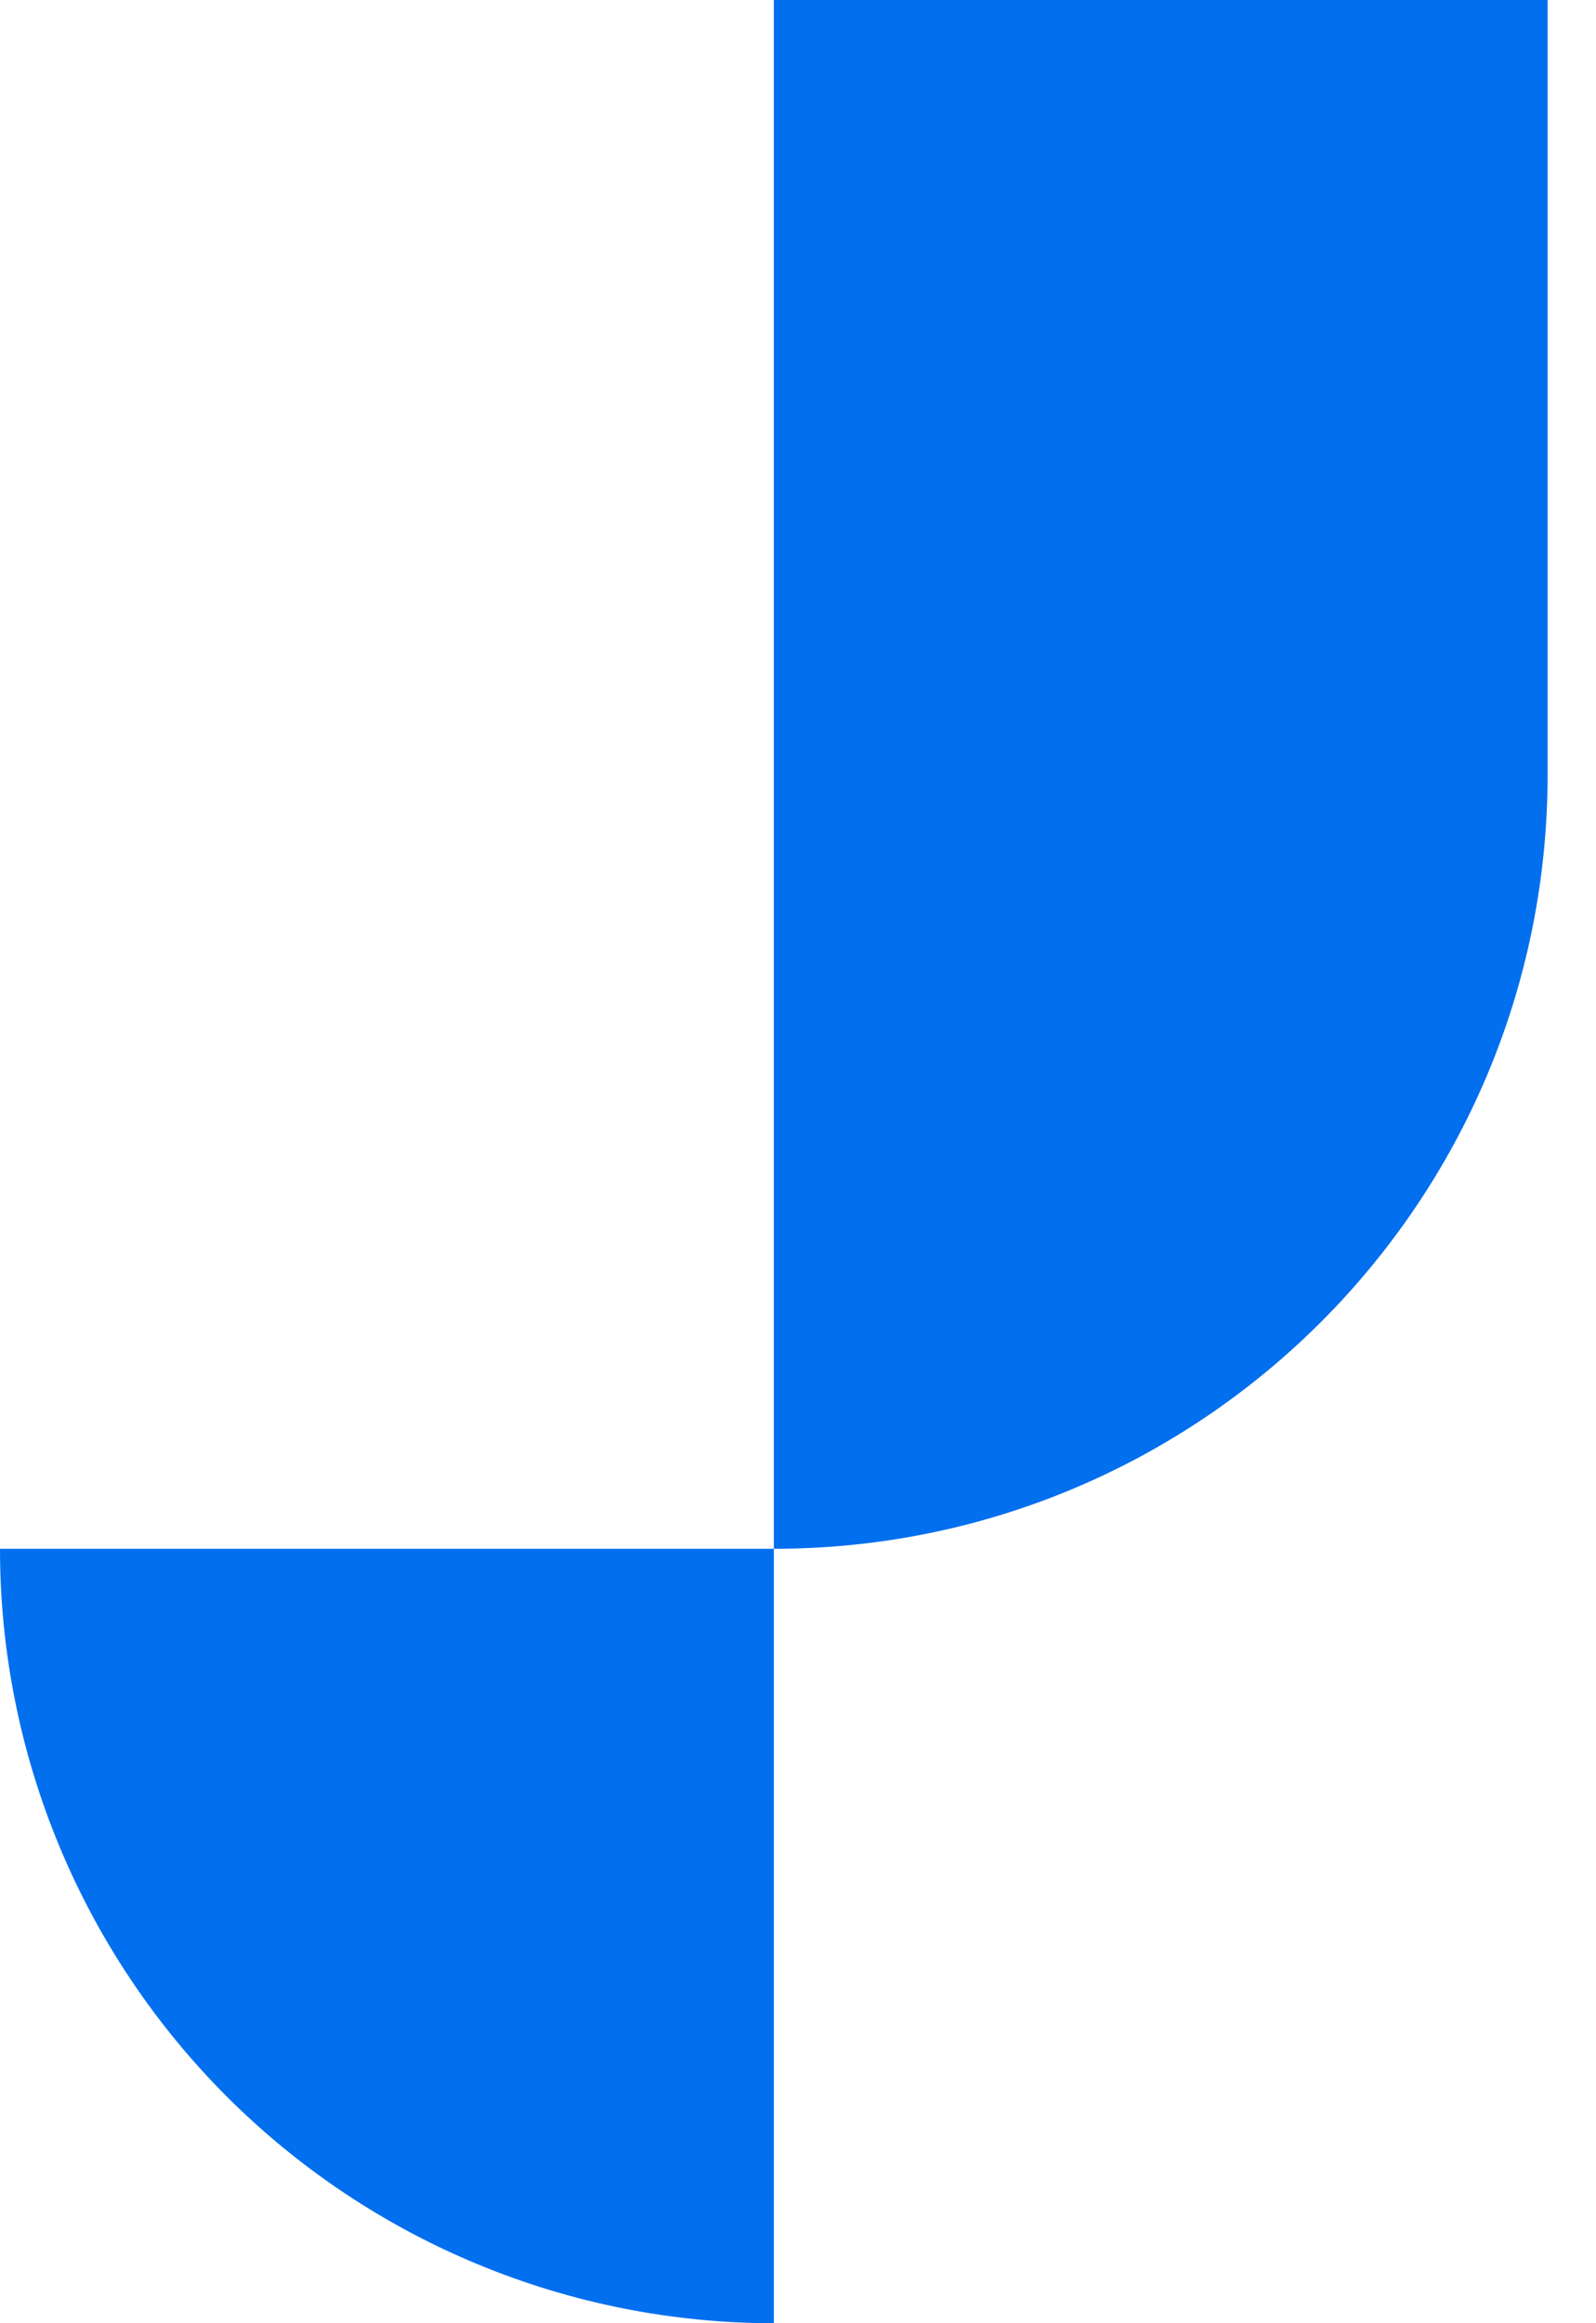 <svg width="22" height="32" viewBox="0 0 22 32" fill="none" xmlns="http://www.w3.org/2000/svg">
<path d="M0 21.333C-1.22459e-07 22.734 0.276 24.121 0.812 25.415C1.348 26.709 2.134 27.885 3.124 28.876C4.115 29.866 5.291 30.652 6.585 31.188C7.879 31.724 9.266 32 10.667 32V21.333L0 21.333Z" fill="#016FEE"/>
<path d="M10.667 0H21.333V10.667C21.333 16.558 16.558 21.333 10.667 21.333V0Z" fill="#016FEE"/>
</svg>
